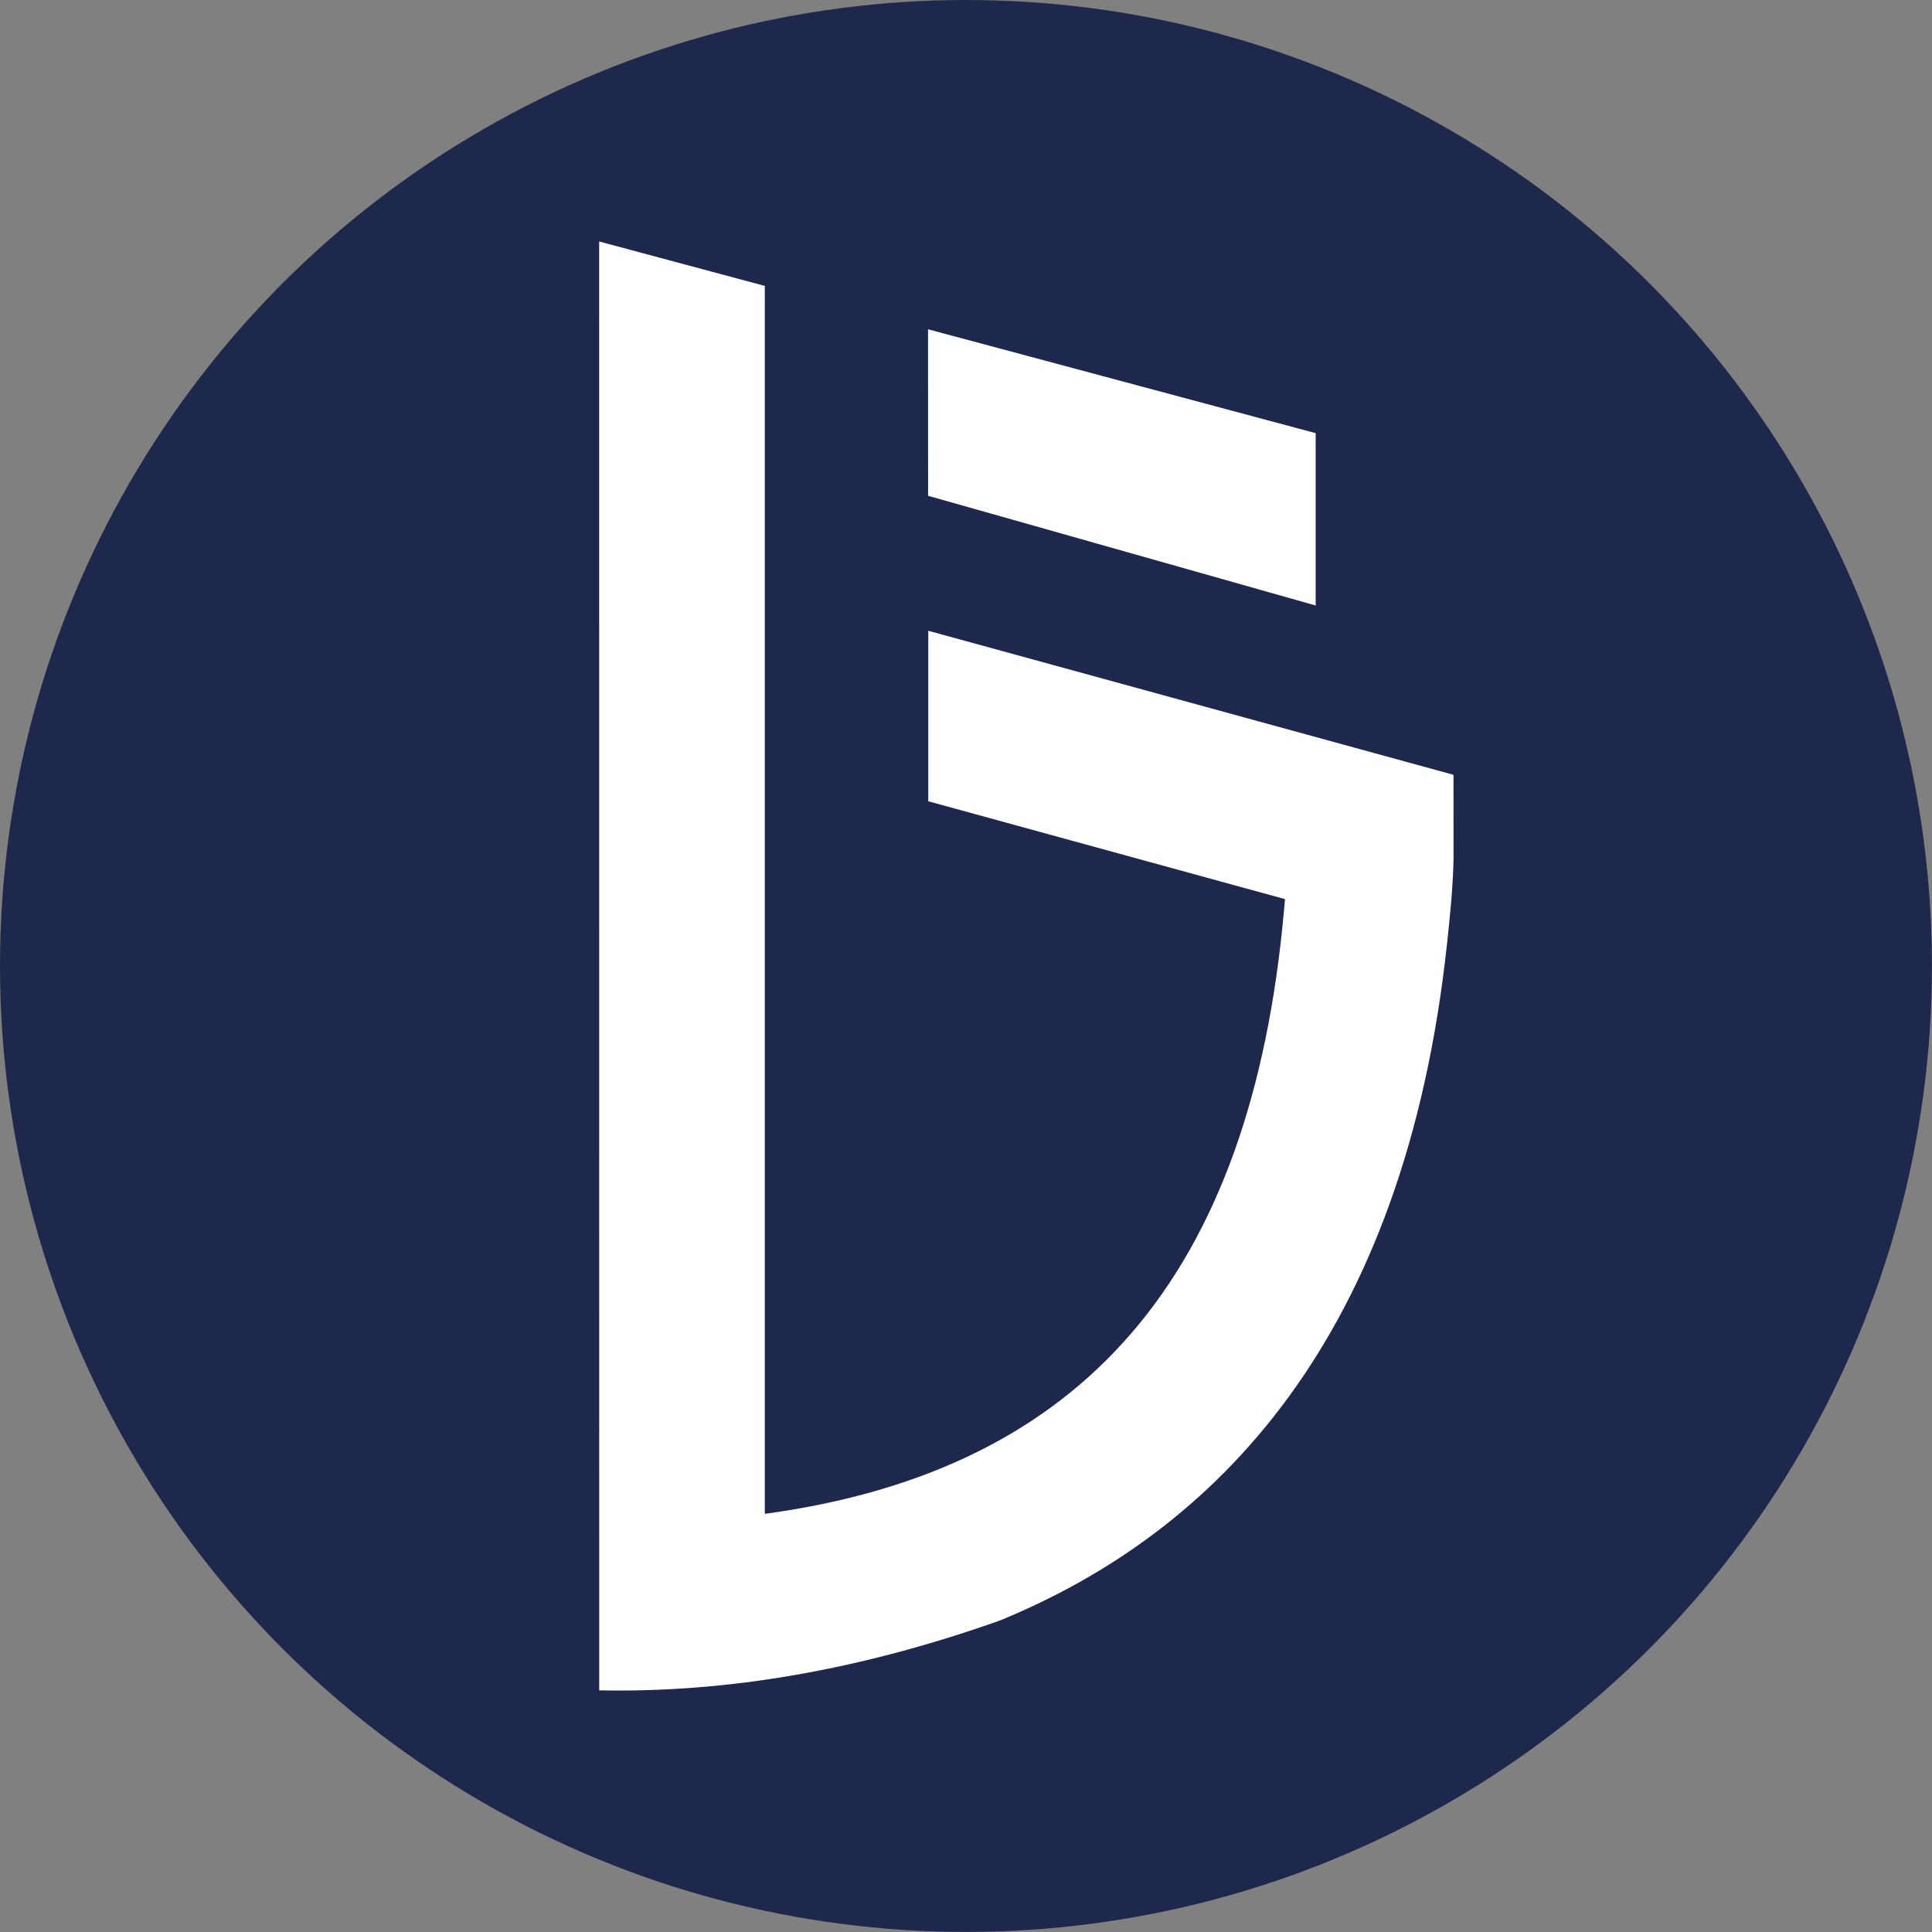 <?xml version="1.0" encoding="UTF-8" standalone="no"?>
<!-- Created with Inkscape (http://www.inkscape.org/) -->

<svg
   width="128"
   height="128"
   viewBox="0 0 33.867 33.867"
   version="1.1"
   id="svg577"
   inkscape:export-filename="roco.svg"
   inkscape:export-xdpi="96"
   inkscape:export-ydpi="96"
   sodipodi:docname="cly.svg"
   xmlns:inkscape="http://www.inkscape.org/namespaces/inkscape"
   xmlns:sodipodi="http://sodipodi.sourceforge.net/DTD/sodipodi-0.dtd"
   xmlns="http://www.w3.org/2000/svg"
   xmlns:svg="http://www.w3.org/2000/svg">
  <rect x="0" y="0" width="33.867" height="33.867" fill="#808080" stroke="none"/>
  <sodipodi:namedview
     id="namedview579"
     pagecolor="#ffffff"
     bordercolor="#000000"
     borderopacity="0.25"
     inkscape:showpageshadow="2"
     inkscape:pageopacity="0.0"
     inkscape:pagecheckerboard="0"
     inkscape:deskcolor="#d1d1d1"
     inkscape:document-units="mm"
     showgrid="false" />
  <defs
     id="defs574" />
  <g
     inkscape:label="Layer 1"
     inkscape:groupmode="layer"
     id="layer1">
    <circle
       style="display:inline;fill:#1e284c;fill-opacity:1;stroke:none;stroke-width:0;stroke-linecap:butt;stroke-linejoin:bevel;stroke-dasharray:none;stroke-opacity:1;paint-order:fill markers stroke"
       id="path800"
       cx="16.933"
       cy="16.933"
       r="16.933" />
    <path
       d="m 10.503,4.233 2.904,0.779 V 26.537 c 5.594,-0.761 8.528,-4.18 9.101,-10.581 l 0.017,-0.195 -6.253,-1.715 v -2.989 l 9.207,2.525 0.001,1.469 -0.001,0.045 c -0.013,0.498 -0.063,0.979 -0.113,1.444 -0.742,6.912 -4.038,10.311 -7.842,11.868 -2.43,0.862 -4.77,1.269 -7.02,1.223 z m 5.765,1.539 6.795,1.821 V 10.614 L 16.269,8.691 Z"
       id="Symbol"
       fill="url(#linearGradient-1)"
       style="fill:#ffffff;fill-opacity:1;stroke-width:0.265" />
  </g>
</svg>
